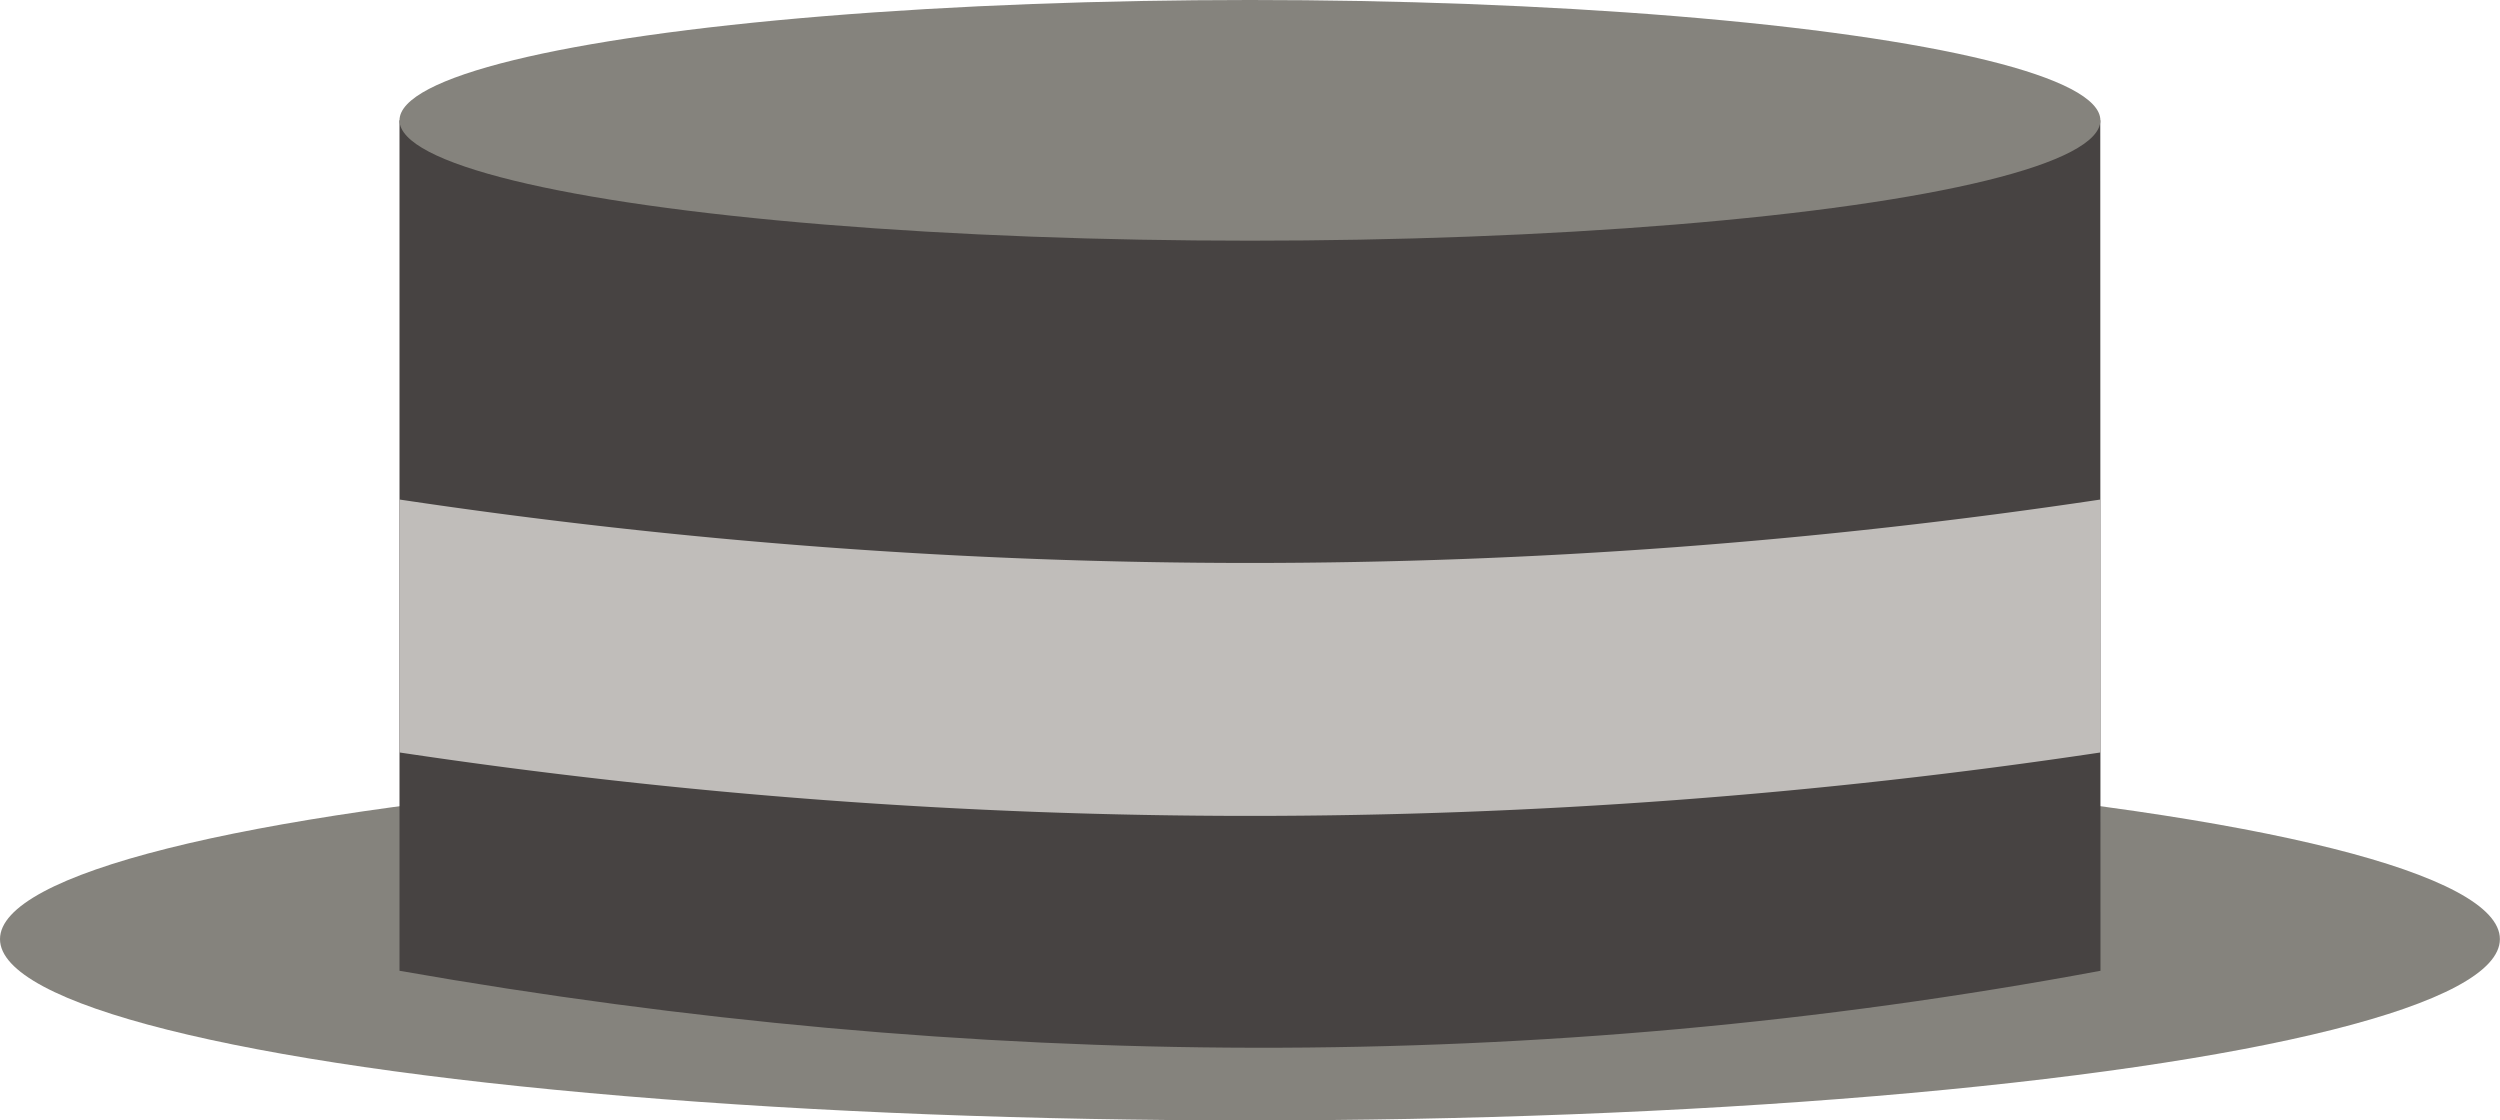 <svg xmlns="http://www.w3.org/2000/svg" viewBox="0 0 220.21 98.69"><defs><style>.cls-1{fill:#85837d;}.cls-2{fill:#474342;}.cls-3{fill:#c0bdba;}</style></defs><g id="Layer_2" data-name="Layer 2"><g id="Glavno_Besedilo" data-name="Glavno Besedilo"><ellipse class="cls-1" cx="110.1" cy="82.72" rx="110.1" ry="15.97"/><path class="cls-2" d="M185,10.6H35.19V85.51c50.45,8.87,100.43,9.21,149.83,0Z"/><path class="cls-3" d="M35.19,44V66.28a505,505,0,0,0,149.83,0V44A505,505,0,0,1,35.19,44Z"/><ellipse class="cls-1" cx="110.1" cy="10.6" rx="74.91" ry="10.6"/></g></g></svg>